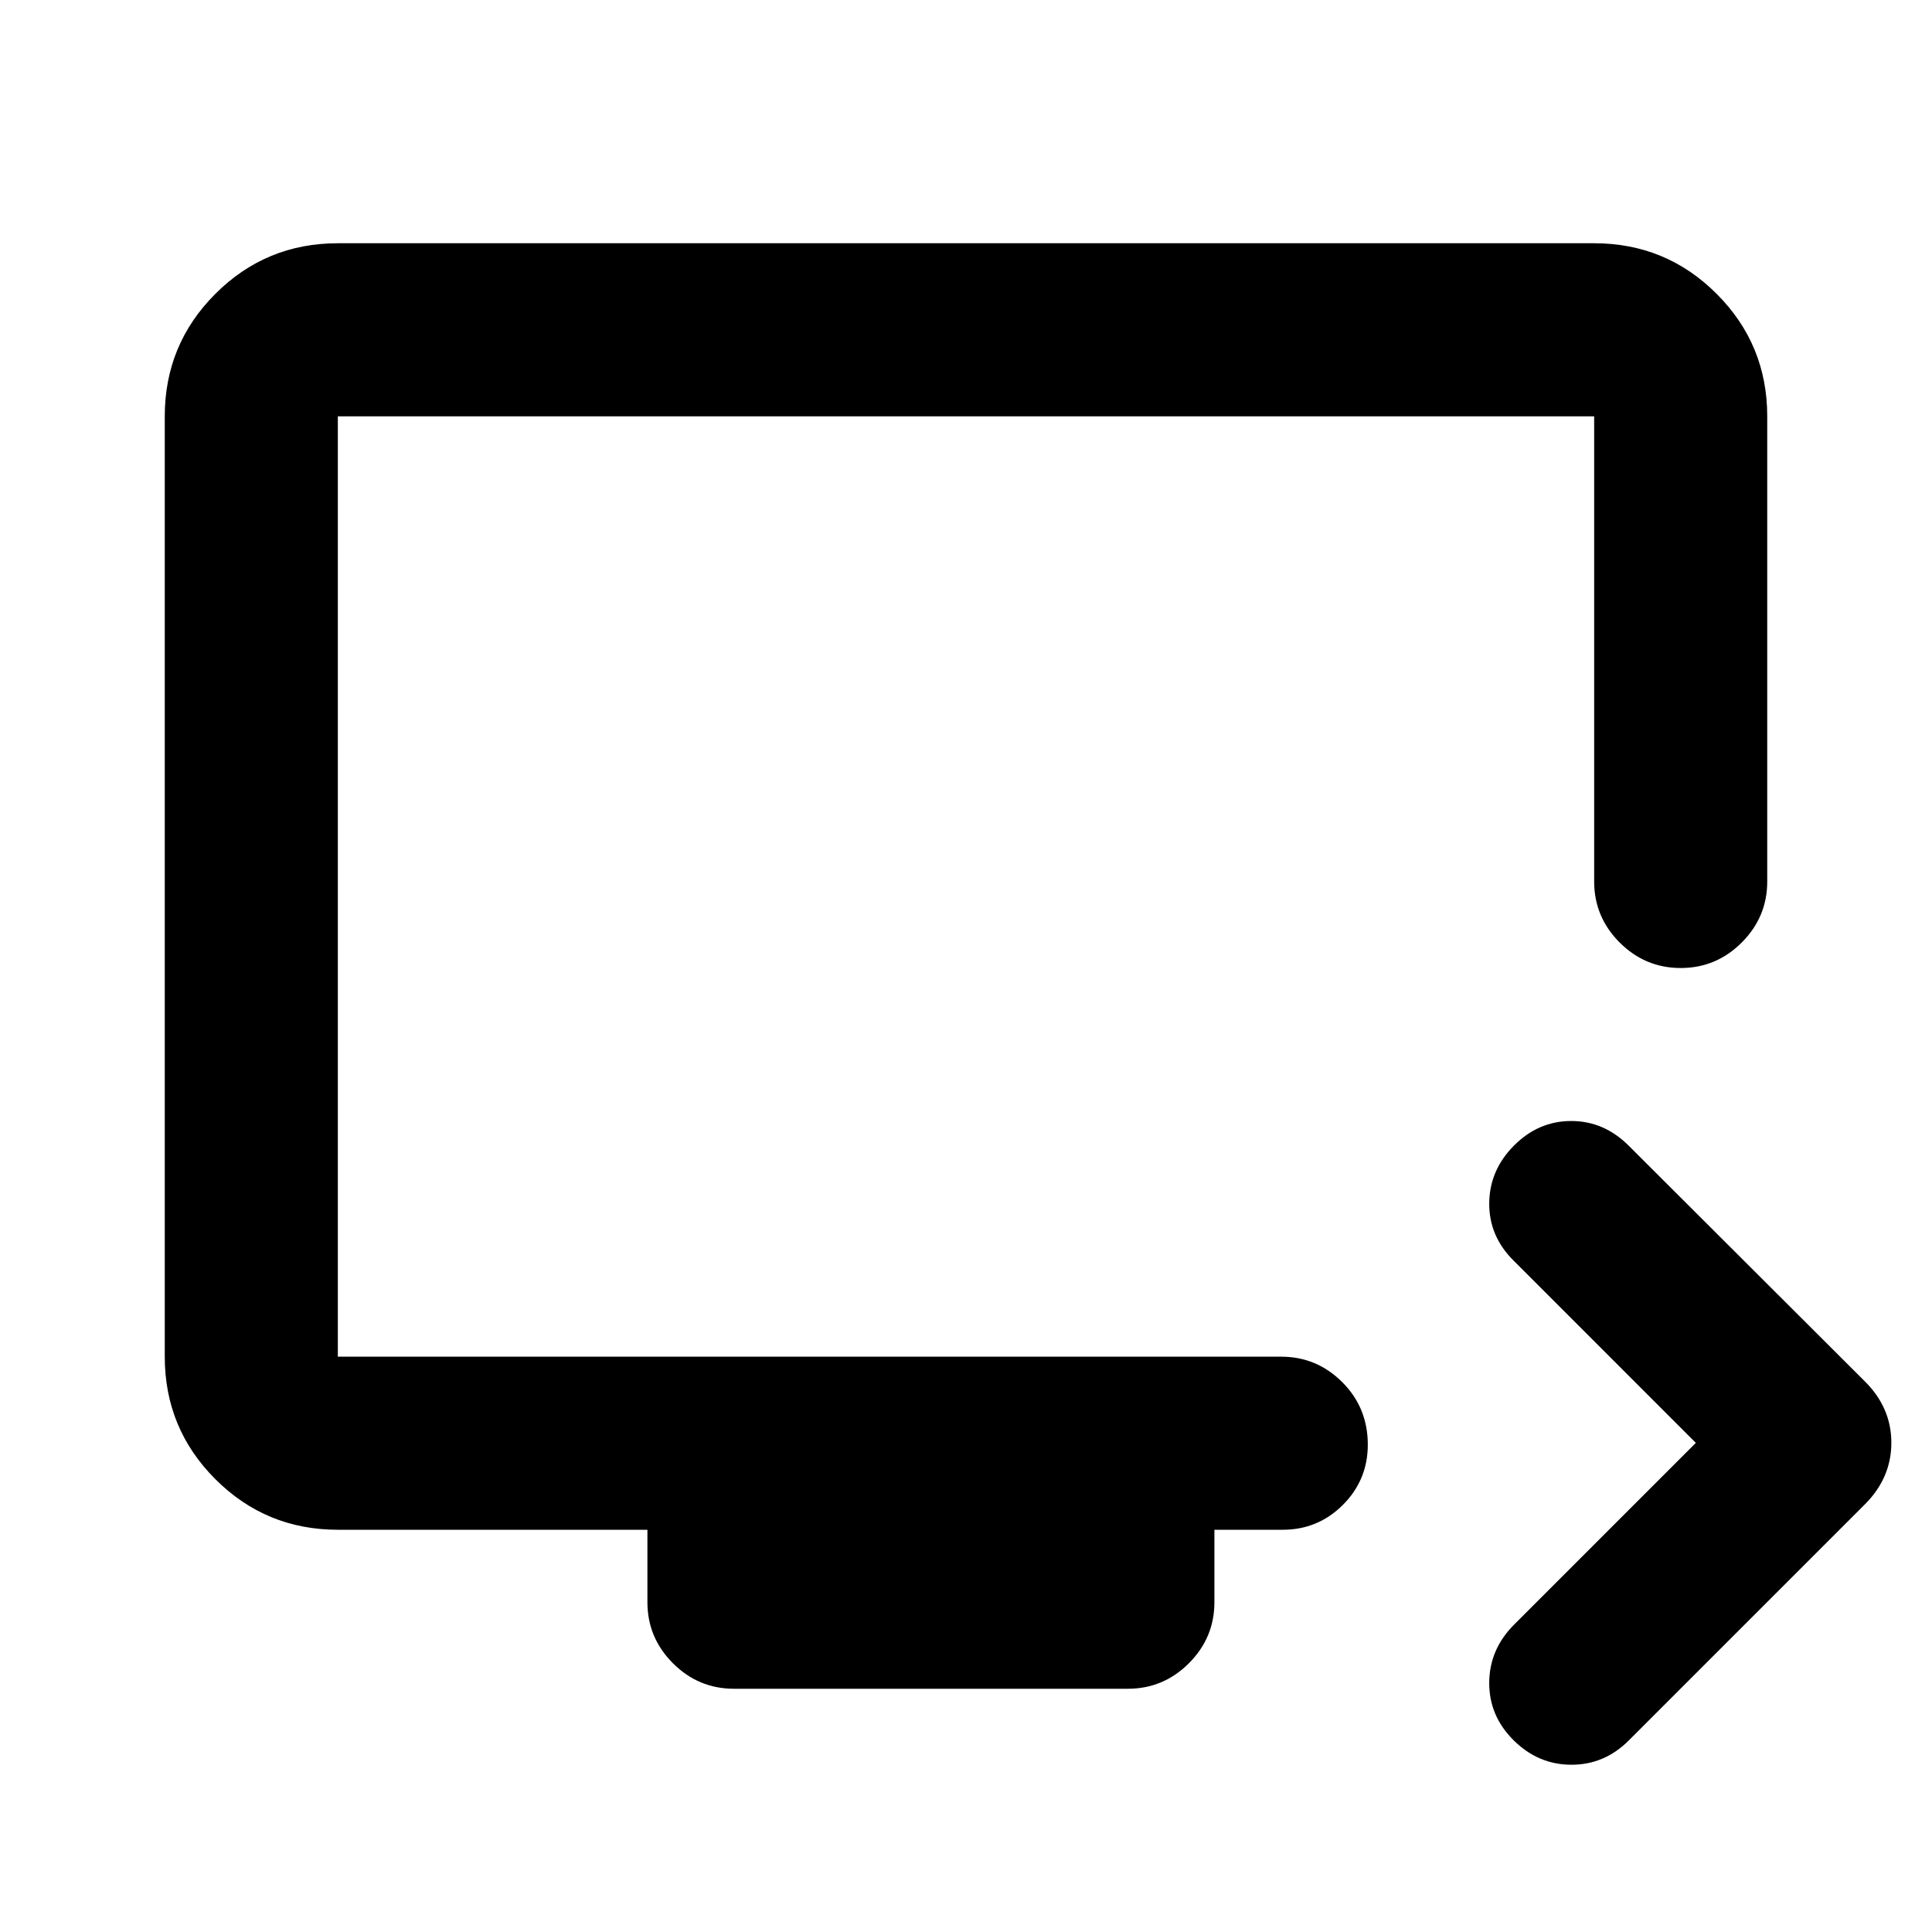 <svg xmlns="http://www.w3.org/2000/svg" height="24" viewBox="0 -960 960 960" width="24"><path d="m842.65-243.04-90.54-90.55q-12.24-12.13-12.12-28.52.12-16.39 12.27-28.63 12.16-12.24 28.46-12.24t28.54 12.24l117.37 117.13q13.17 13.08 13.17 30.52 0 17.44-13.17 30.61L809.5-95.35q-12.13 12.24-28.64 12.24-16.51 0-28.75-12.15-12.24-12.16-12.12-28.7.12-16.54 12.36-28.78l90.3-90.3ZM364.7-120.87q-17.66 0-30.33-12.67-12.67-12.68-12.67-30.33v-36H167.87q-35.72 0-60.86-25.14t-25.14-60.86v-467.26q0-35.72 25.14-60.86t60.86-25.14h624.26q35.72 0 60.86 25.14t25.14 60.86V-522q0 17.65-12.67 30.33Q852.78-479 835.13-479t-30.33-12.67q-12.67-12.68-12.67-30.33v-231.13H167.87v467.26h468.78q17.65 0 30.33 12.67 12.67 12.68 12.67 31.05 0 17.53-12.37 29.91-12.38 12.37-29.91 12.37h-33.94v36q0 17.65-12.67 30.33-12.67 12.67-30.33 12.67H364.7Zm-196.83-165v-467.26 467.26Z"/></svg>